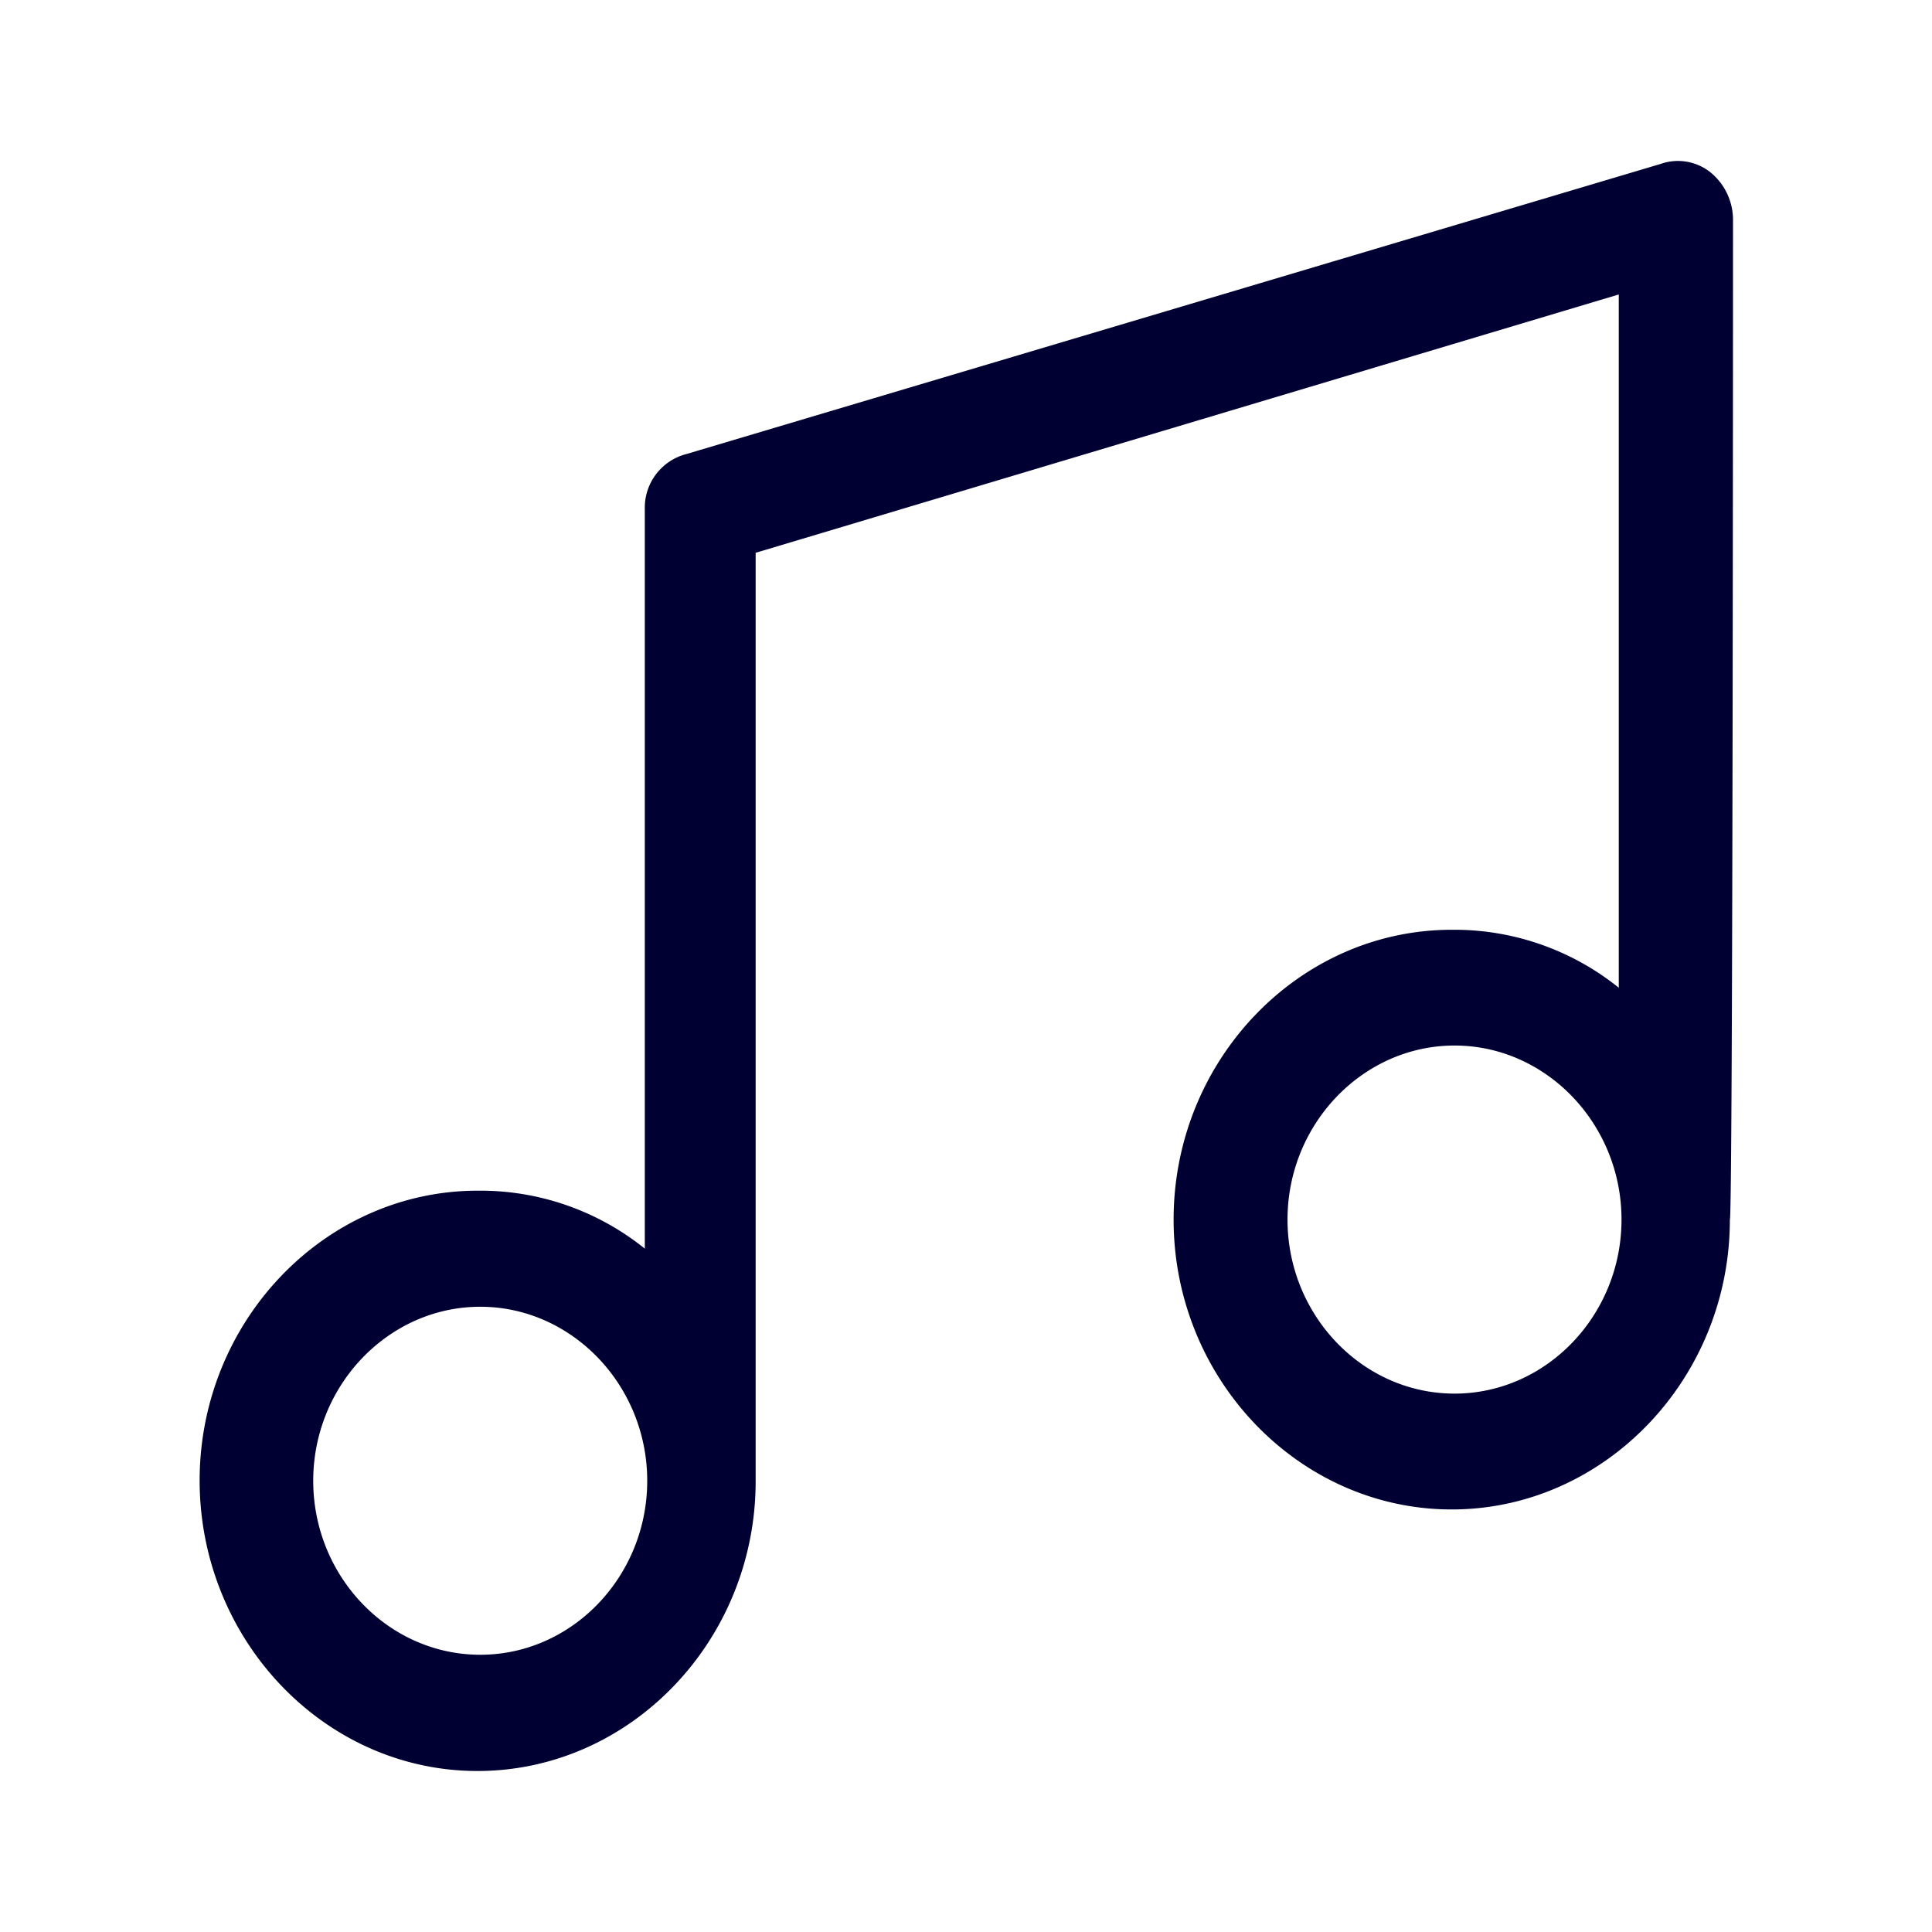 <svg xmlns="http://www.w3.org/2000/svg" width="24" height="24" fill="none"><path fill="#003" d="M21.528 2.72a.762.762 0 0 0-.276-.576.648.648 0 0 0-.622-.108L8.528 5.64a.688.688 0 0 0-.518.684v9.187a3.257 3.257 0 0 0-2.075-.72c-1.902 0-3.455 1.623-3.455 3.6C2.48 20.37 4.03 22 5.931 22c1.902 0 3.456-1.622 3.456-3.6V6.867l10.722-3.209v8.612a3.257 3.257 0 0 0-2.075-.72c-1.902 0-3.455 1.623-3.455 3.6 0 1.979 1.557 3.601 3.455 3.601 1.898 0 3.455-1.622 3.455-3.6.039-.036.039-12.432.039-12.432M5.966 20.556c-1.143 0-2.075-.975-2.075-2.161 0-1.187.936-2.162 2.075-2.162 1.139 0 2.074.975 2.074 2.162 0 1.186-.931 2.161-2.074 2.161m10.028-5.406c0-1.187.936-2.162 2.075-2.162 1.139 0 2.074.975 2.074 2.162 0 1.19-.936 2.162-2.074 2.162-1.143 0-2.075-.975-2.075-2.162"/></svg>